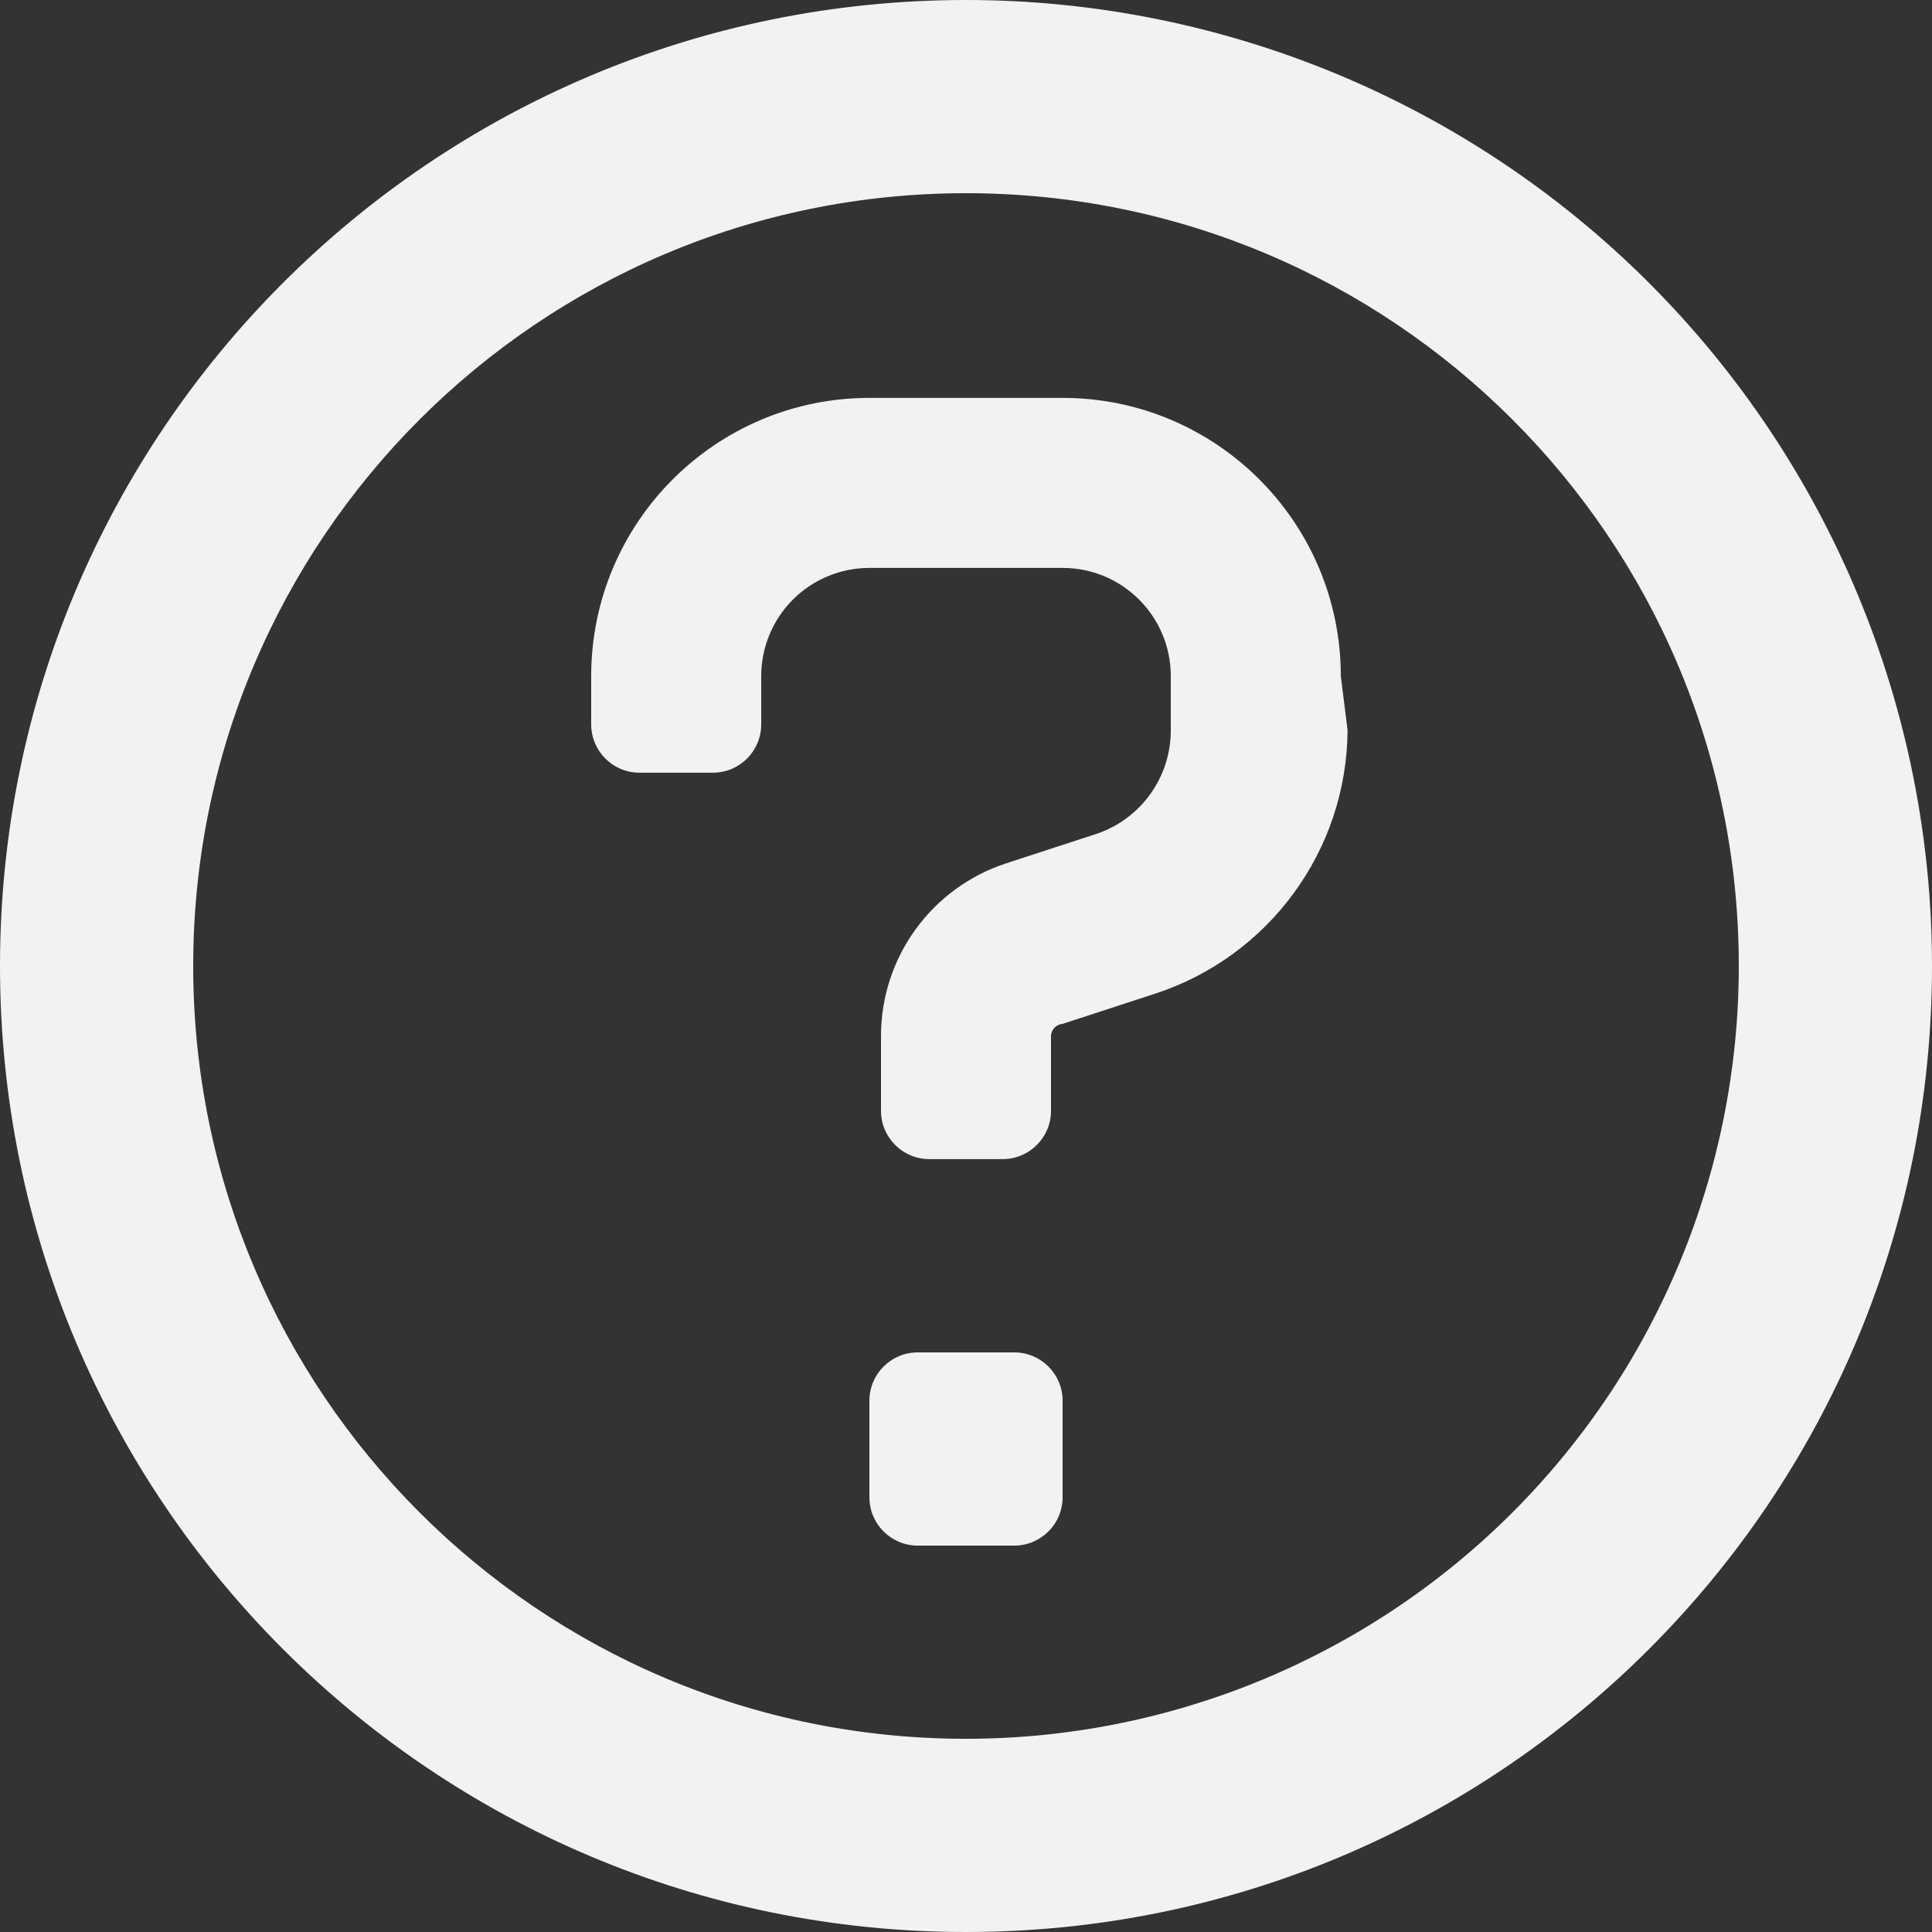 <svg width="20" height="20" viewBox="0 0 20 20" fill="none" xmlns="http://www.w3.org/2000/svg">
<rect x="0" y="0" width="20" height="20" fill="#333333" stroke="none"/>
<path fill-rule="evenodd" clip-rule="evenodd" d="M0 10C0 4.477 4.477 0 10 0C12.652 0 15.196 1.054 17.071 2.929C18.946 4.804 20 7.348 20 10C20 15.523 15.523 20 10 20C4.477 20 0 15.523 0 10ZM2 10C2 14.418 5.582 18 10 18C12.122 18 14.157 17.157 15.657 15.657C17.157 14.157 18 12.122 18 10C18 5.582 14.418 2 10 2C5.582 2 2 5.582 2 10ZM9.5 14C9.224 14 9 14.224 9 14.5V15.5C9 15.776 9.224 16 9.5 16H10.5C10.776 16 11 15.776 11 15.5V14.5C11 14.224 10.776 14 10.5 14H9.5ZM11 4.119C12.591 4.119 13.88 5.409 13.88 6.999L13.95 7.559C13.942 8.805 13.136 9.905 11.95 10.289L11 10.599C10.936 10.604 10.885 10.655 10.88 10.719V11.499C10.88 11.775 10.656 11.999 10.38 11.999H9.62C9.344 11.999 9.12 11.775 9.12 11.499V10.719C9.122 9.91 9.642 9.193 10.41 8.939L11.36 8.629C11.816 8.471 12.121 8.041 12.12 7.559V6.999C12.12 6.381 11.619 5.879 11 5.879H9C8.703 5.879 8.418 5.997 8.208 6.207C7.998 6.417 7.88 6.702 7.88 6.999V7.499C7.88 7.775 7.656 7.999 7.38 7.999H6.62C6.344 7.999 6.12 7.775 6.12 7.499V6.999C6.12 5.409 7.41 4.119 9 4.119H11Z" fill="#F1F2F3"/>
</svg>
